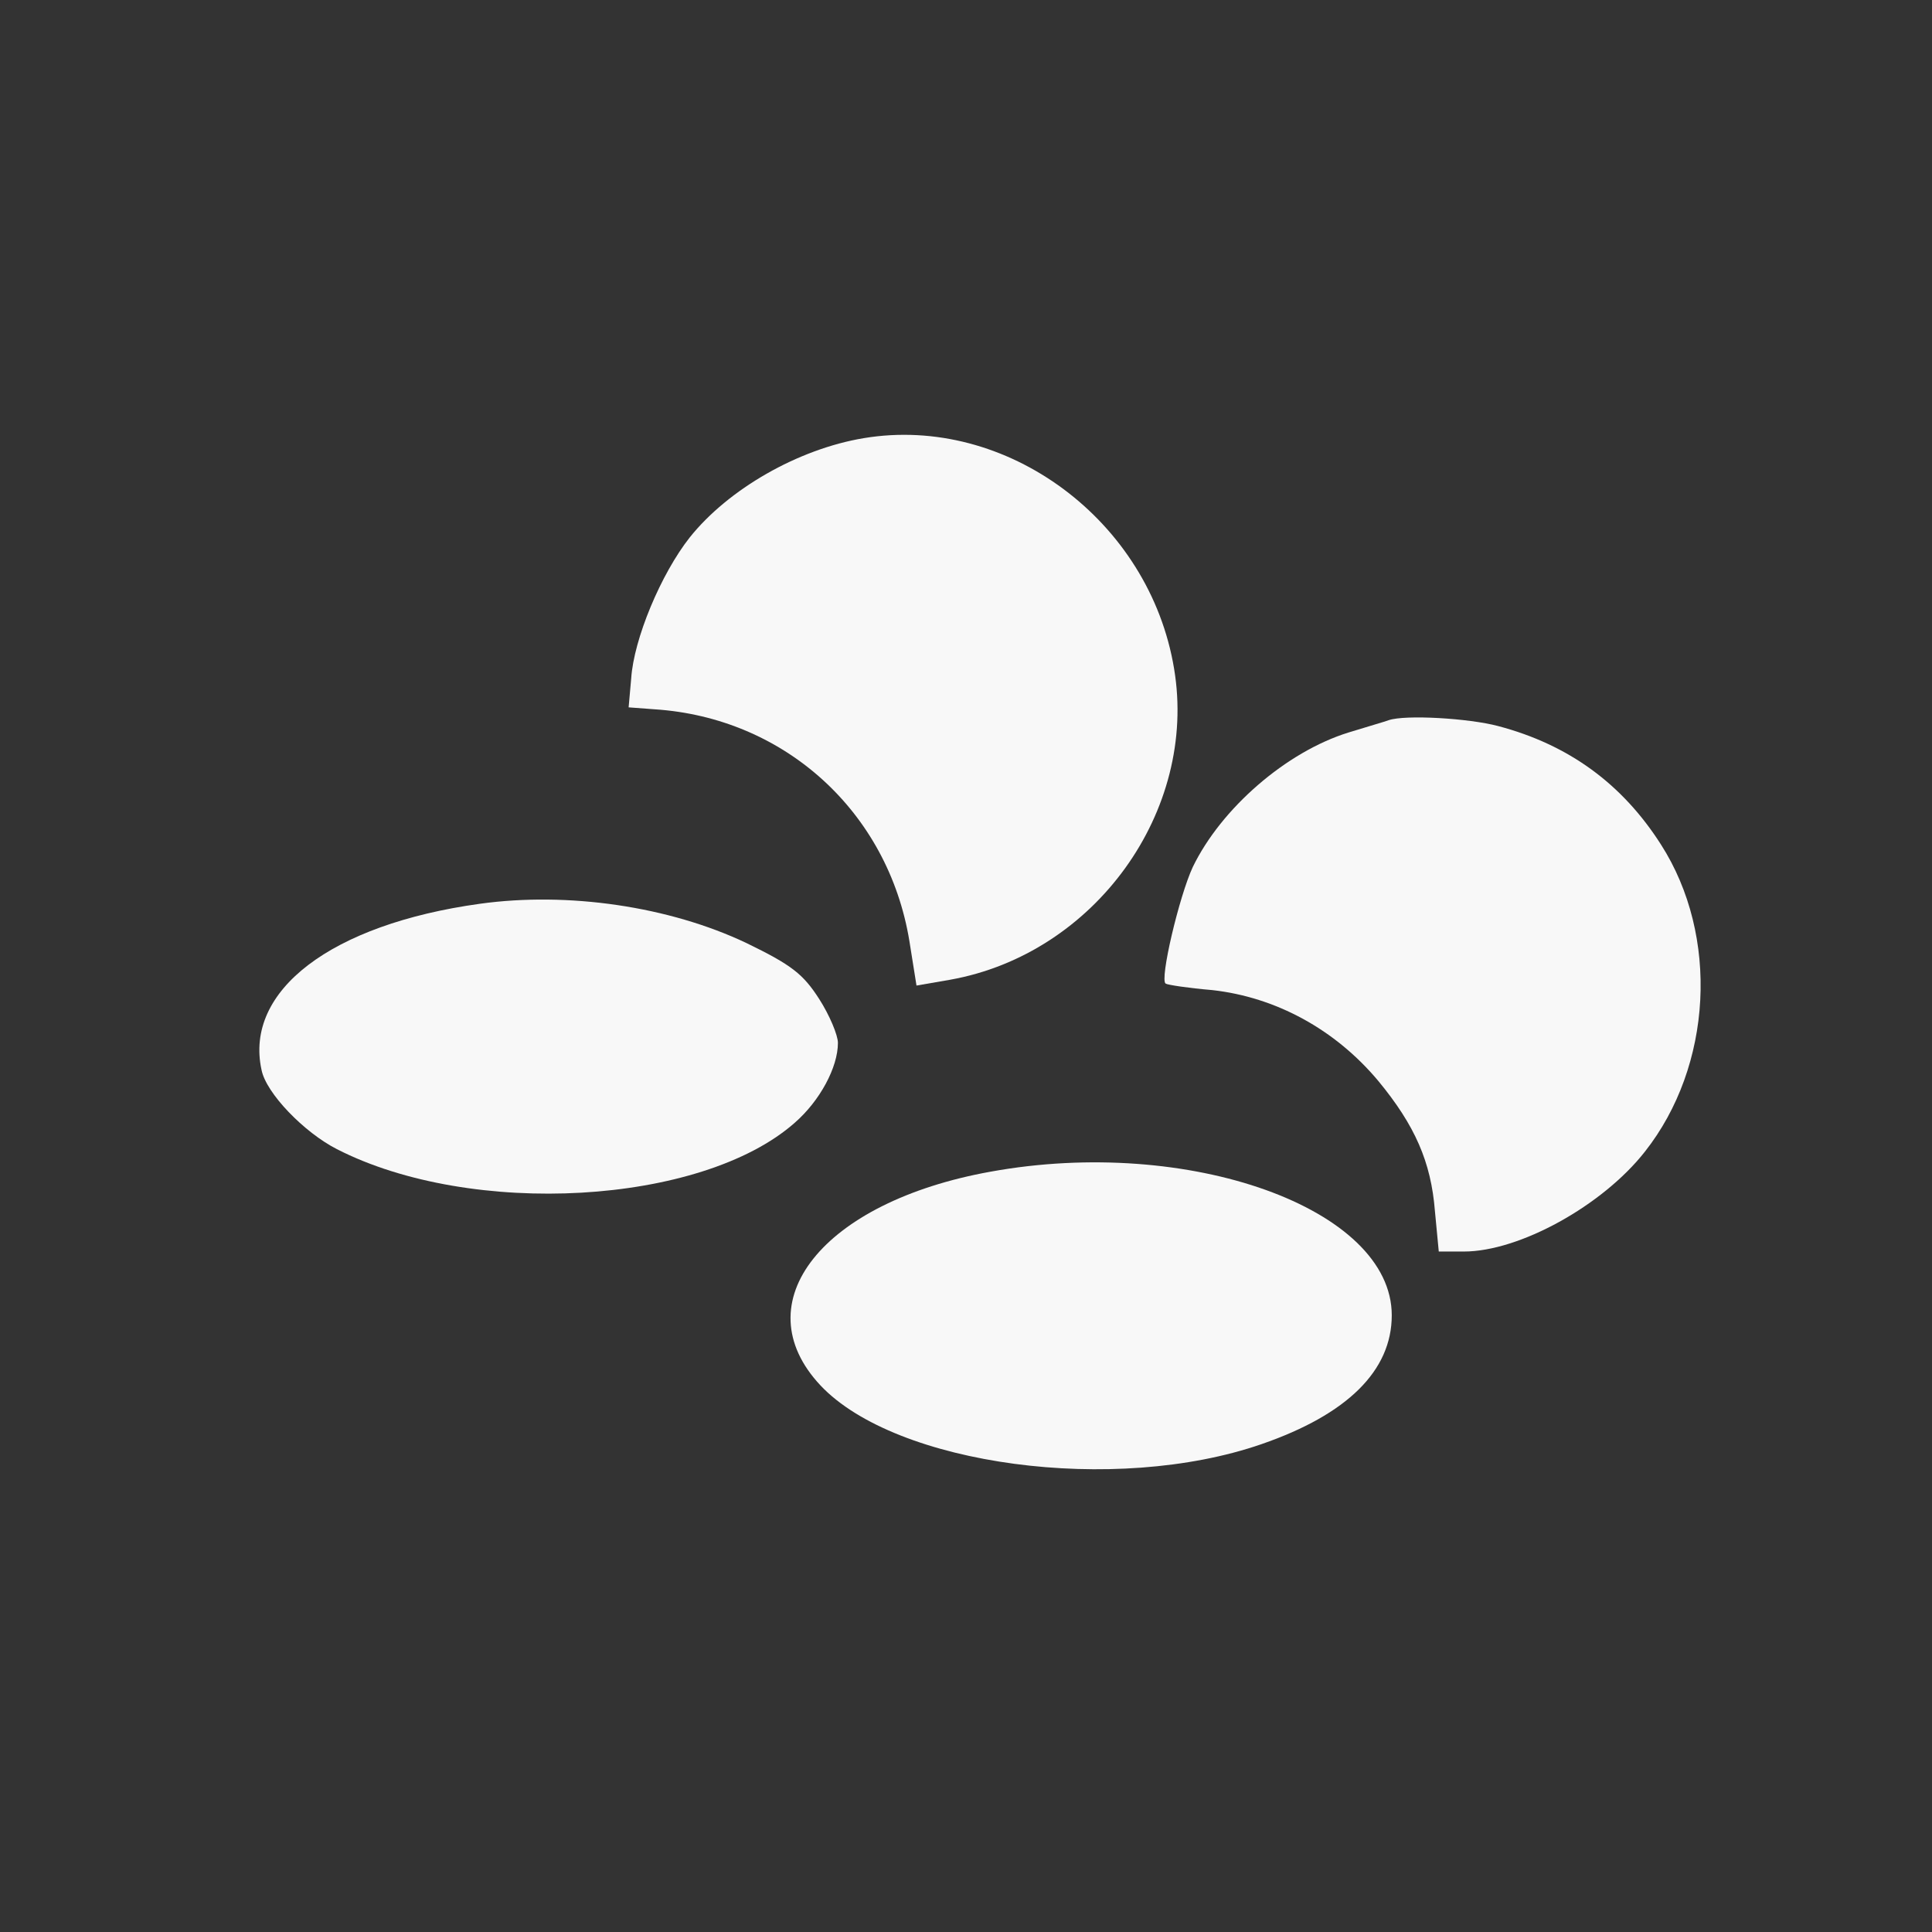 <?xml version="1.0" encoding="UTF-8" standalone="no"?>
<svg xmlns:rdf="http://www.w3.org/1999/02/22-rdf-syntax-ns#" xmlns="http://www.w3.org/2000/svg" height="24pt" width="24pt" version="1.0" preserveAspectRatio="xMidYMid meet" xmlns:cc="http://creativecommons.org/ns#" xmlns:dc="http://purl.org/dc/elements/1.1/" viewBox="0 0 24 24">
 <rect x="0" y="0" width="24" height="24" fill="#333333" stroke="none"/>
 <g fill="#f8f8f8" transform="matrix(.008 0 0 -.008 1.929 22.027)">
  <path d="m1100 2073c-102-17-210-79-270-154-45-57-87-158-91-219l-4-45 40-3c202-13 363-159 396-360l11-69 52 9c225 40 385 262 348 483-38 230-260 395-482 358z"/>
  <path d="m1915 1635c-5-2-33-10-62-19-97-30-198-118-242-209-21-45-52-176-42-181 3-2 36-7 72-10 99-11 191-61 258-141 57-69 82-126 88-202l6-63h39c86 0 215 71 281 155 105 133 116 335 25 477-60 94-143 155-253 184-45 12-144 18-170 9z"/>
  <path d="m504 1350c-231-32-366-135-339-258 7-36 66-97 117-123 209-107 566-87 711 41 39 34 67 86 67 124 0 12-13 43-29 68-25 39-43 53-113 87-120 57-277 80-414 61z"/>
  <path d="m1297 934c-261-47-385-203-264-332 117-124 457-170 685-91 133 46 202 114 202 200 0 166-315 279-623 223z"/>
 </g>
</svg>
